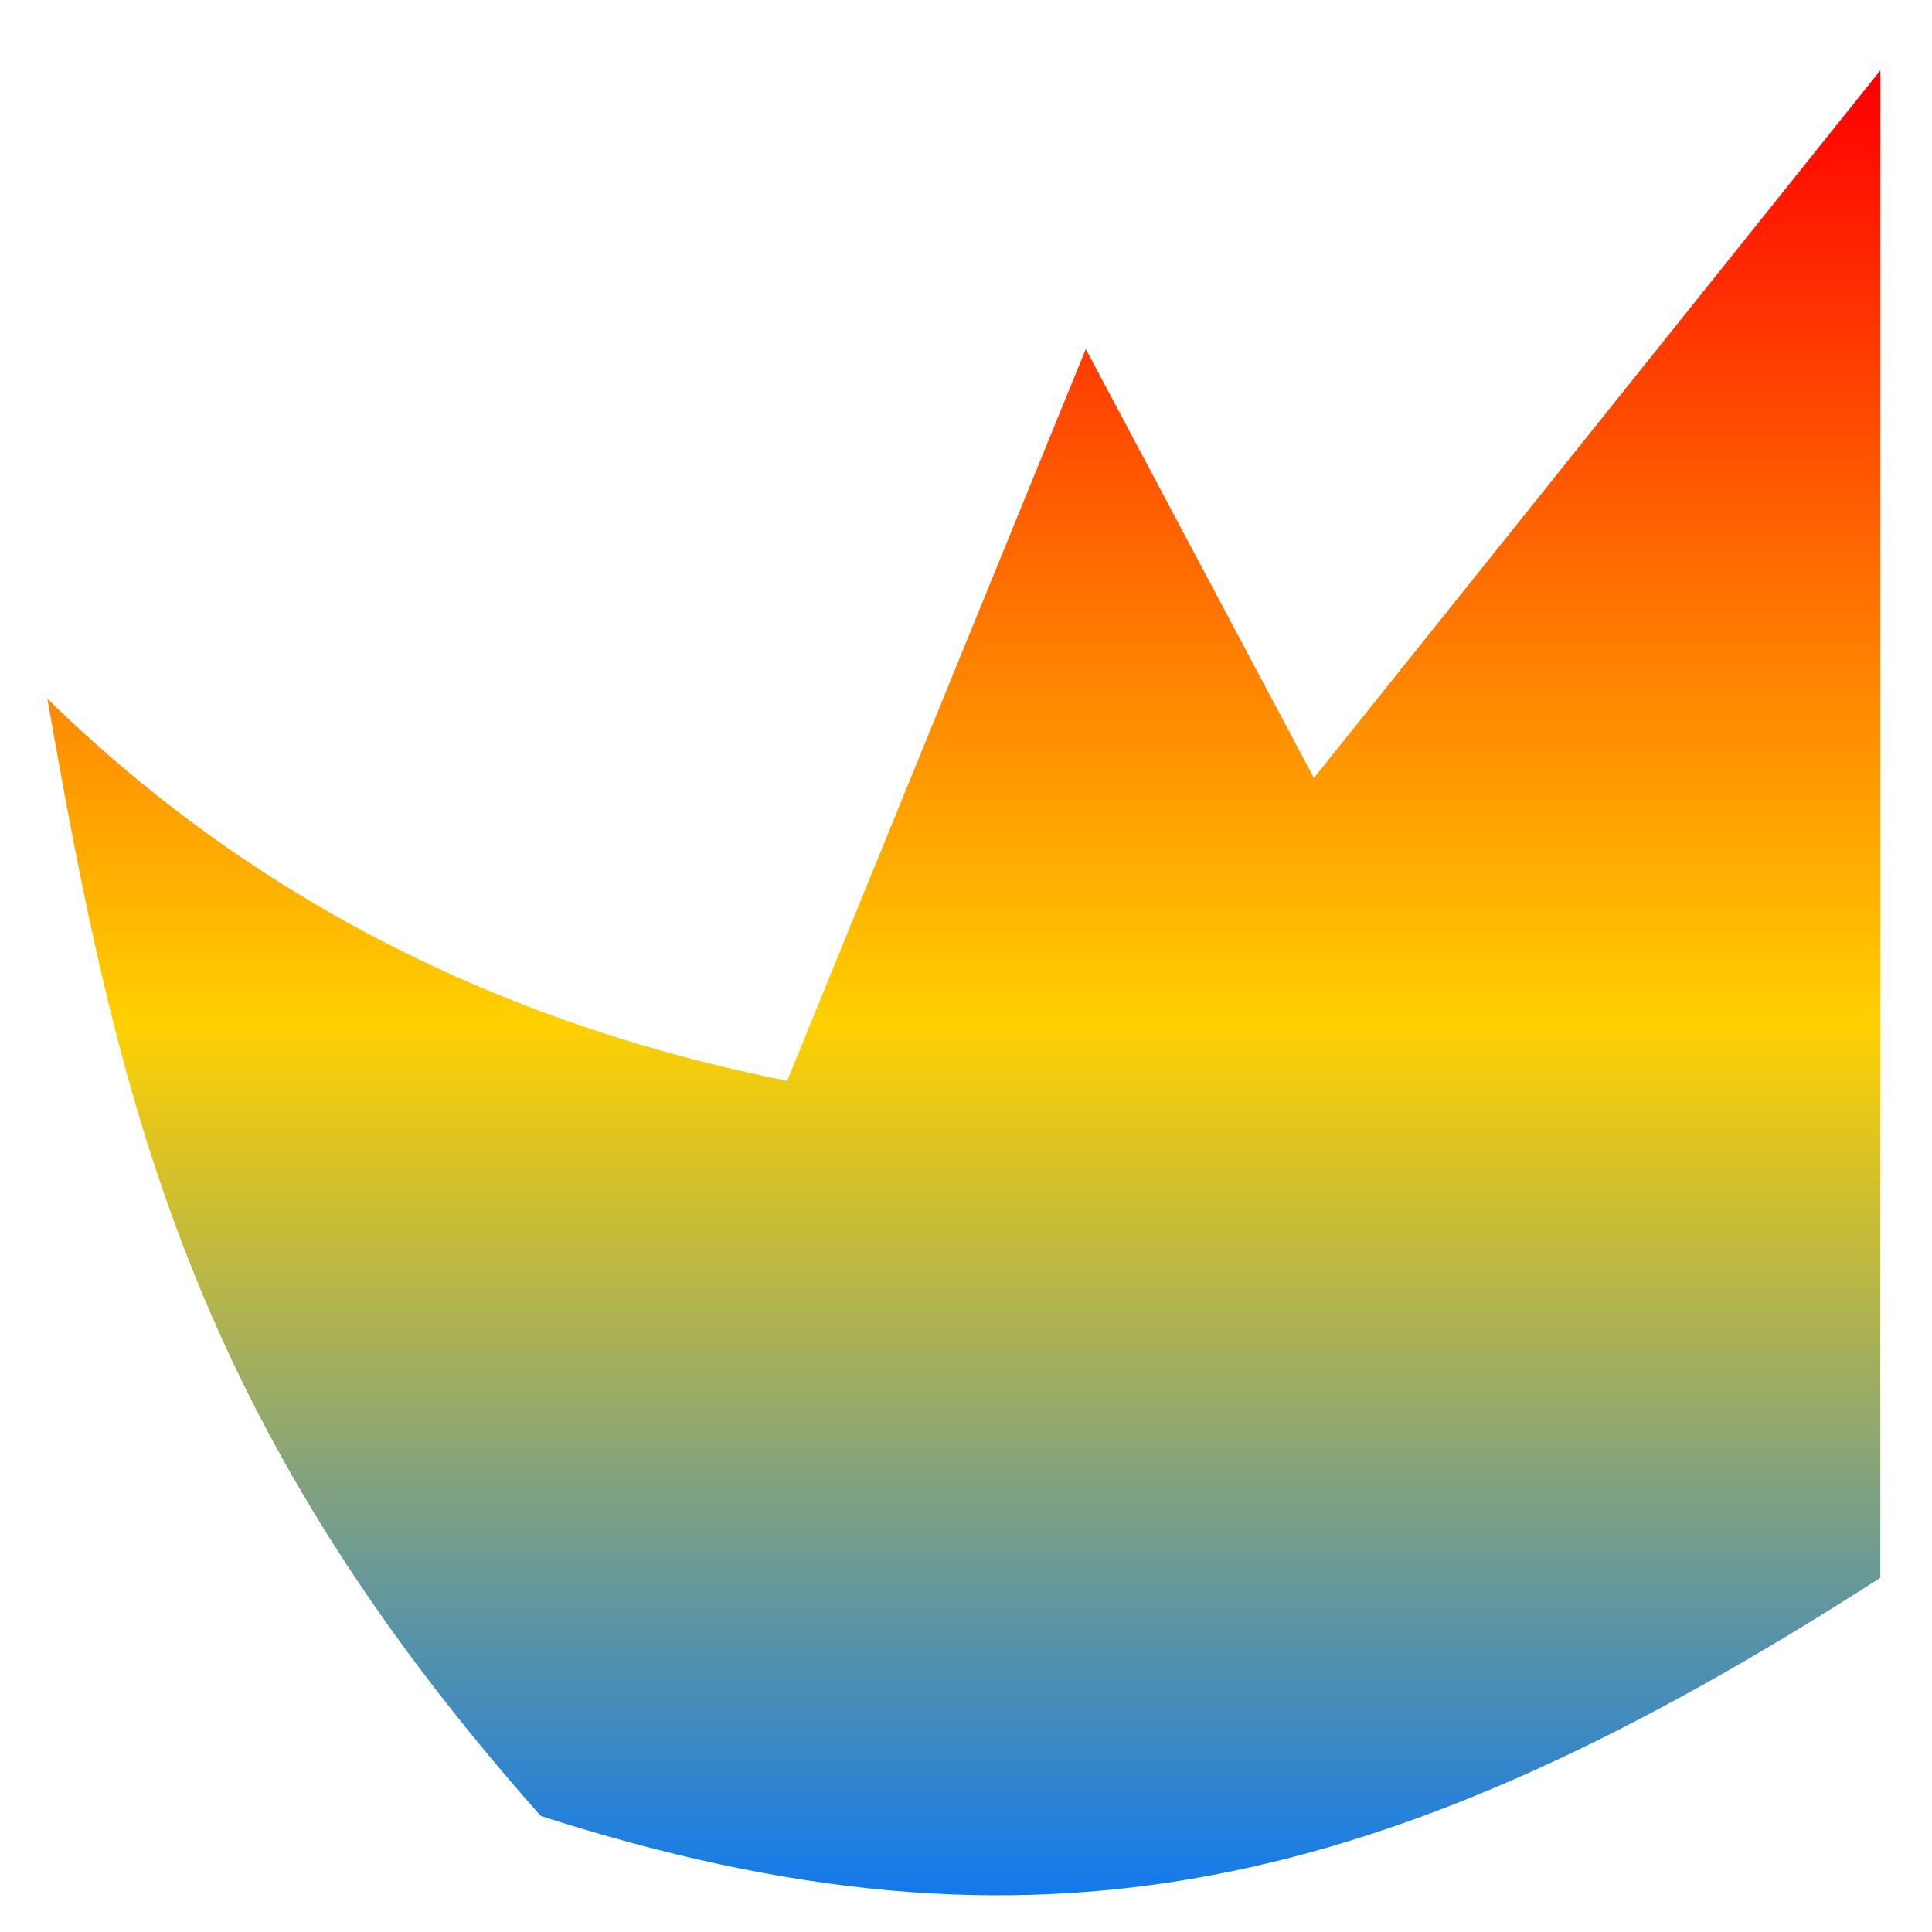 <svg xmlns="http://www.w3.org/2000/svg" xmlns:xlink="http://www.w3.org/1999/xlink" width="64" height="64" viewBox="0 0 64 64" version="1.1"><defs><linearGradient id="linear0" x1="0%" x2="0%" y1="0%" y2="100%"><stop offset="0%" style="stop-color:#ff0000; stop-opacity:1"/><stop offset="50%" style="stop-color:#ffd000; stop-opacity:1"/><stop offset="100%" style="stop-color:#0073ff; stop-opacity:1"/></linearGradient></defs><g id="surface1"><path style=" stroke:none;fill-rule:nonzero;fill:url(#linear0);" d="M 62.289 2.332 L 62.289 52.266 C 45.945 62.781 34.27 65.414 17.914 60.156 C 6.242 47.008 3.914 36.5 1.57 23.148 C 17.914 39.129 41.273 39.129 62.289 33.844 L 22.586 44.359 L 35.969 11.562 L 50.613 39.102 L 41.273 28.586 "/></g></svg>
